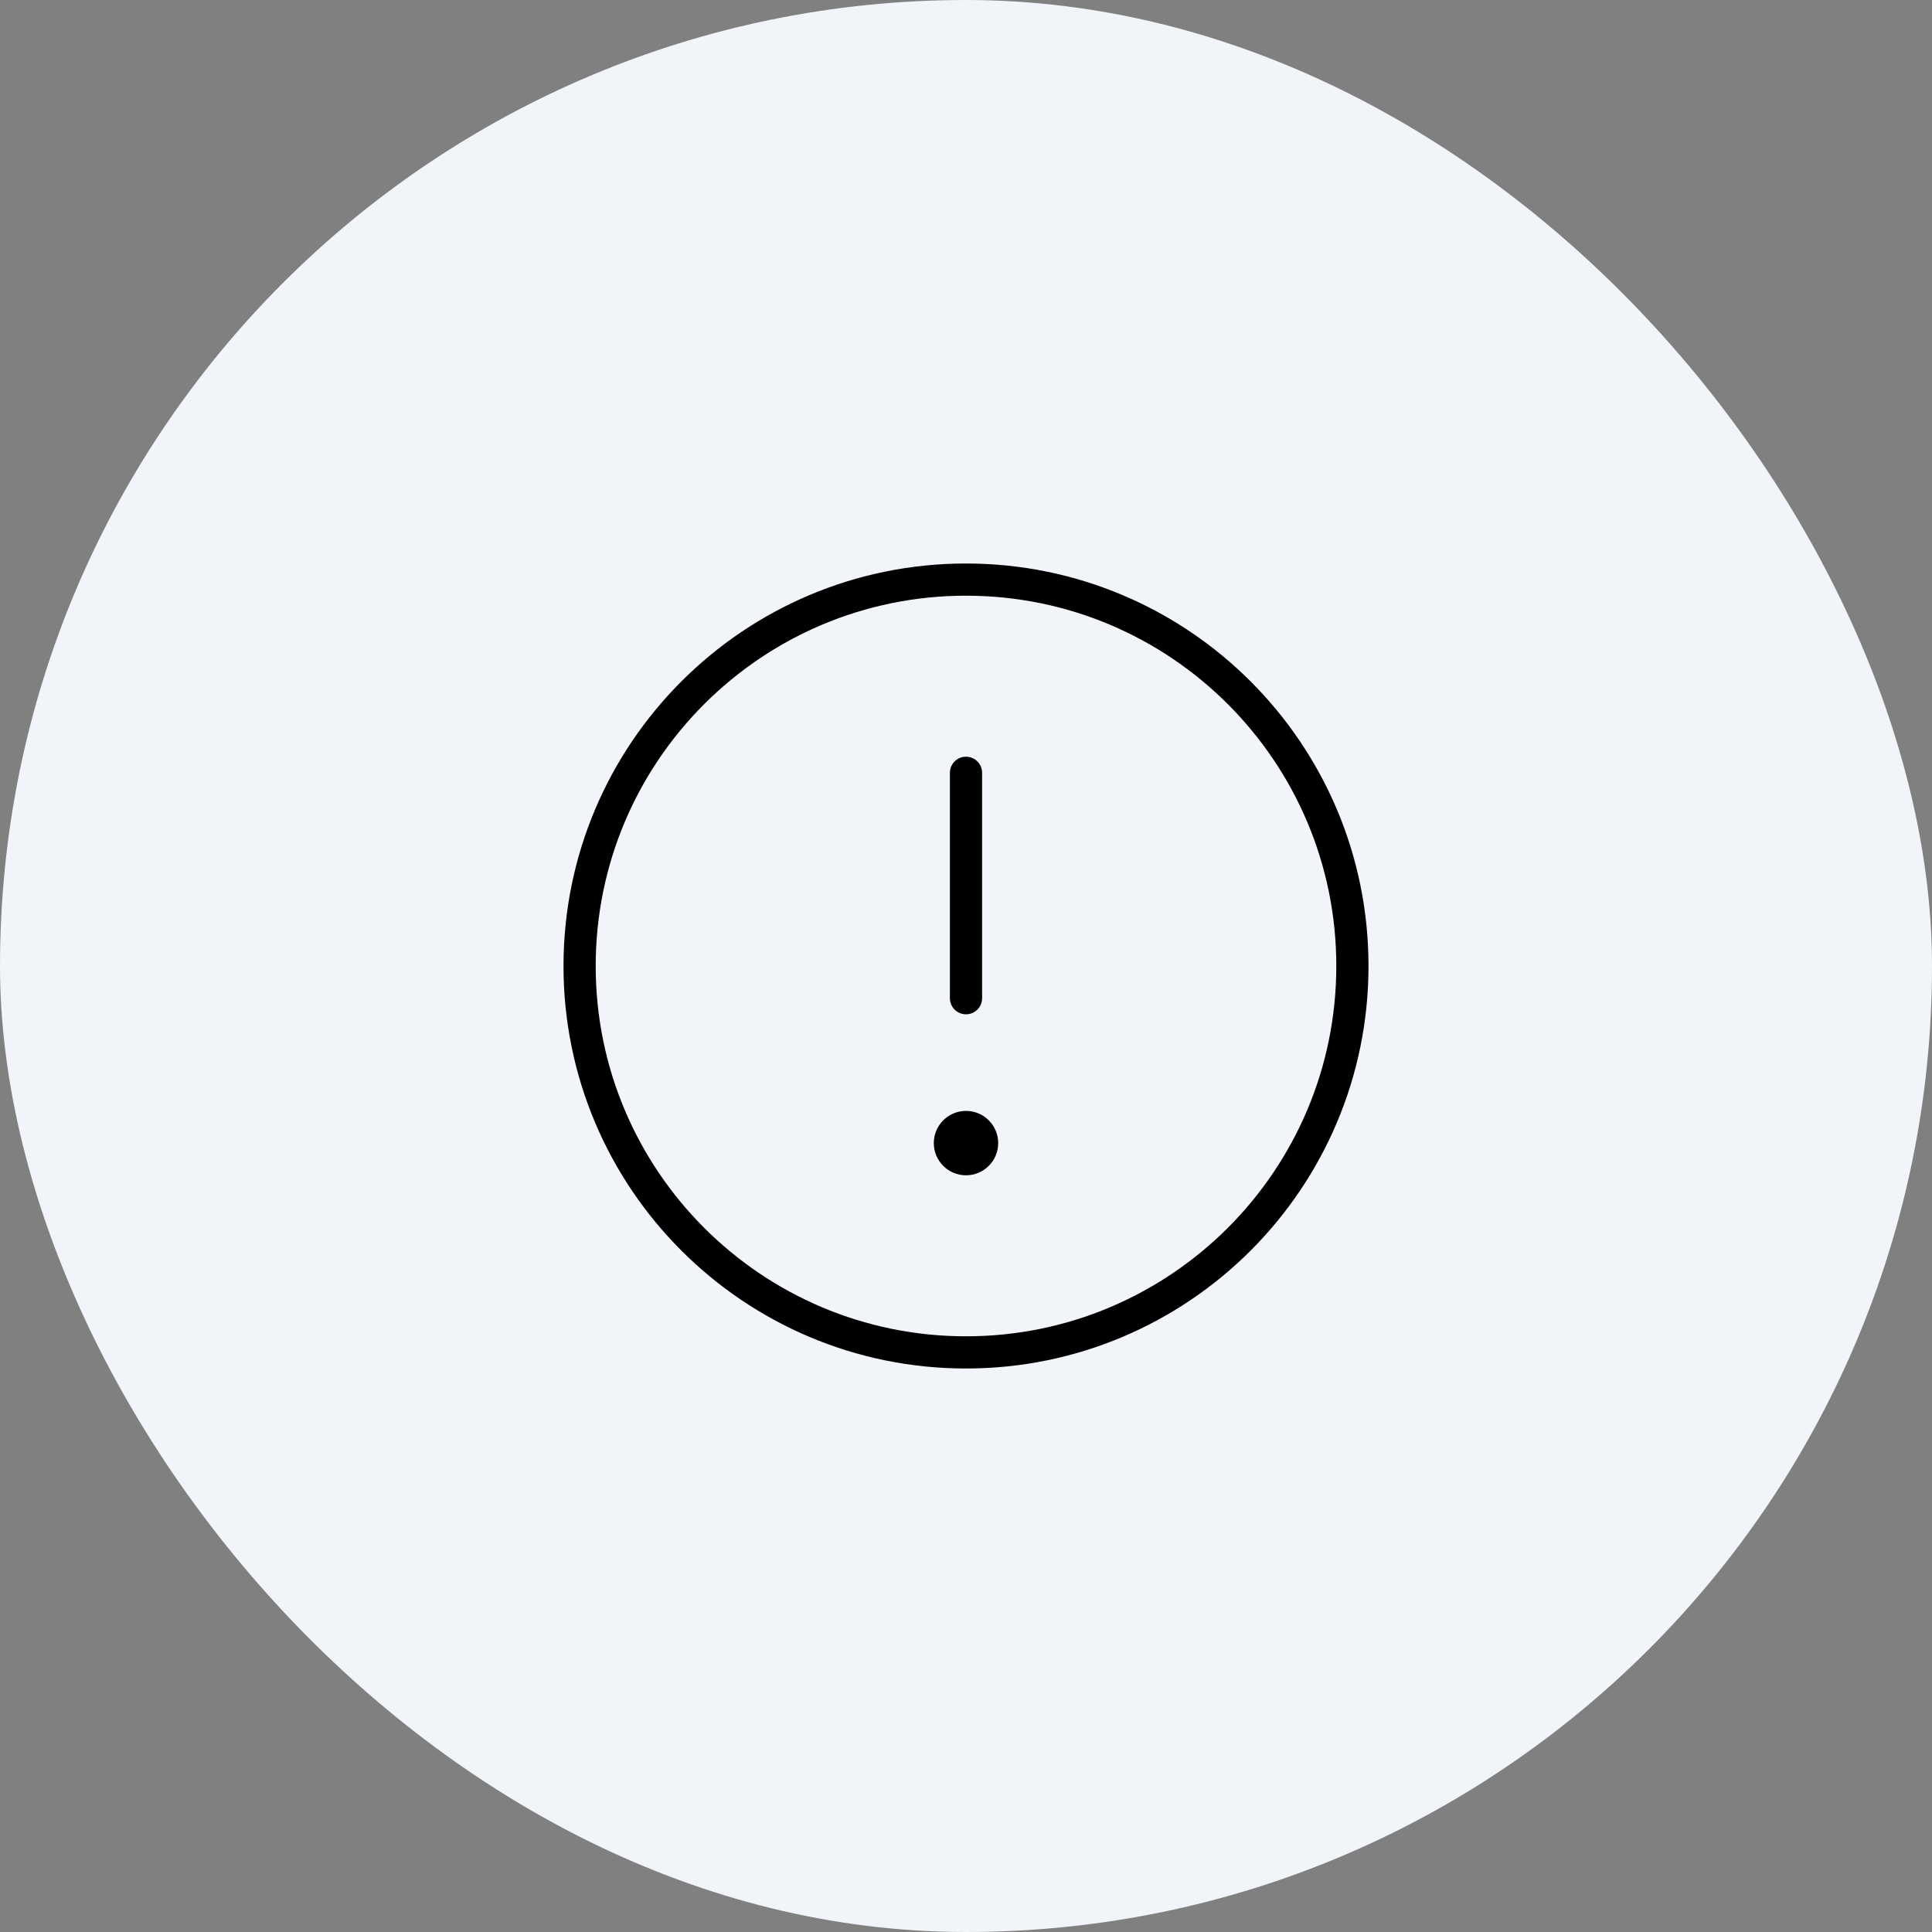 <svg width="60" height="60" viewBox="0 0 60 60" fill="none" xmlns="http://www.w3.org/2000/svg">
<rect x="0" y="0" width="60" height="60" fill="#808080" stroke="none"/>
<rect width="60" height="60" rx="30" fill="#F1F4F8"/>
<g clip-path="url(#clip0_2151_31273)">
<path d="M30 42C36.627 42 42 36.627 42 30C42 23.373 36.627 18 30 18C23.373 18 18 23.373 18 30C18 36.627 23.373 42 30 42Z" stroke="black" stroke-linecap="round" stroke-linejoin="round"/>
<path d="M30 31V24" stroke="black" stroke-linecap="round" stroke-linejoin="round"/>
<path d="M30 36.5C30.552 36.5 31 36.052 31 35.5C31 34.948 30.552 34.5 30 34.5C29.448 34.5 29 34.948 29 35.5C29 36.052 29.448 36.5 30 36.5Z" fill="black"/>
</g>
<defs>
<clipPath id="clip0_2151_31273">
<rect width="32" height="32" fill="white" transform="translate(14 14)"/>
</clipPath>
</defs>
</svg>
